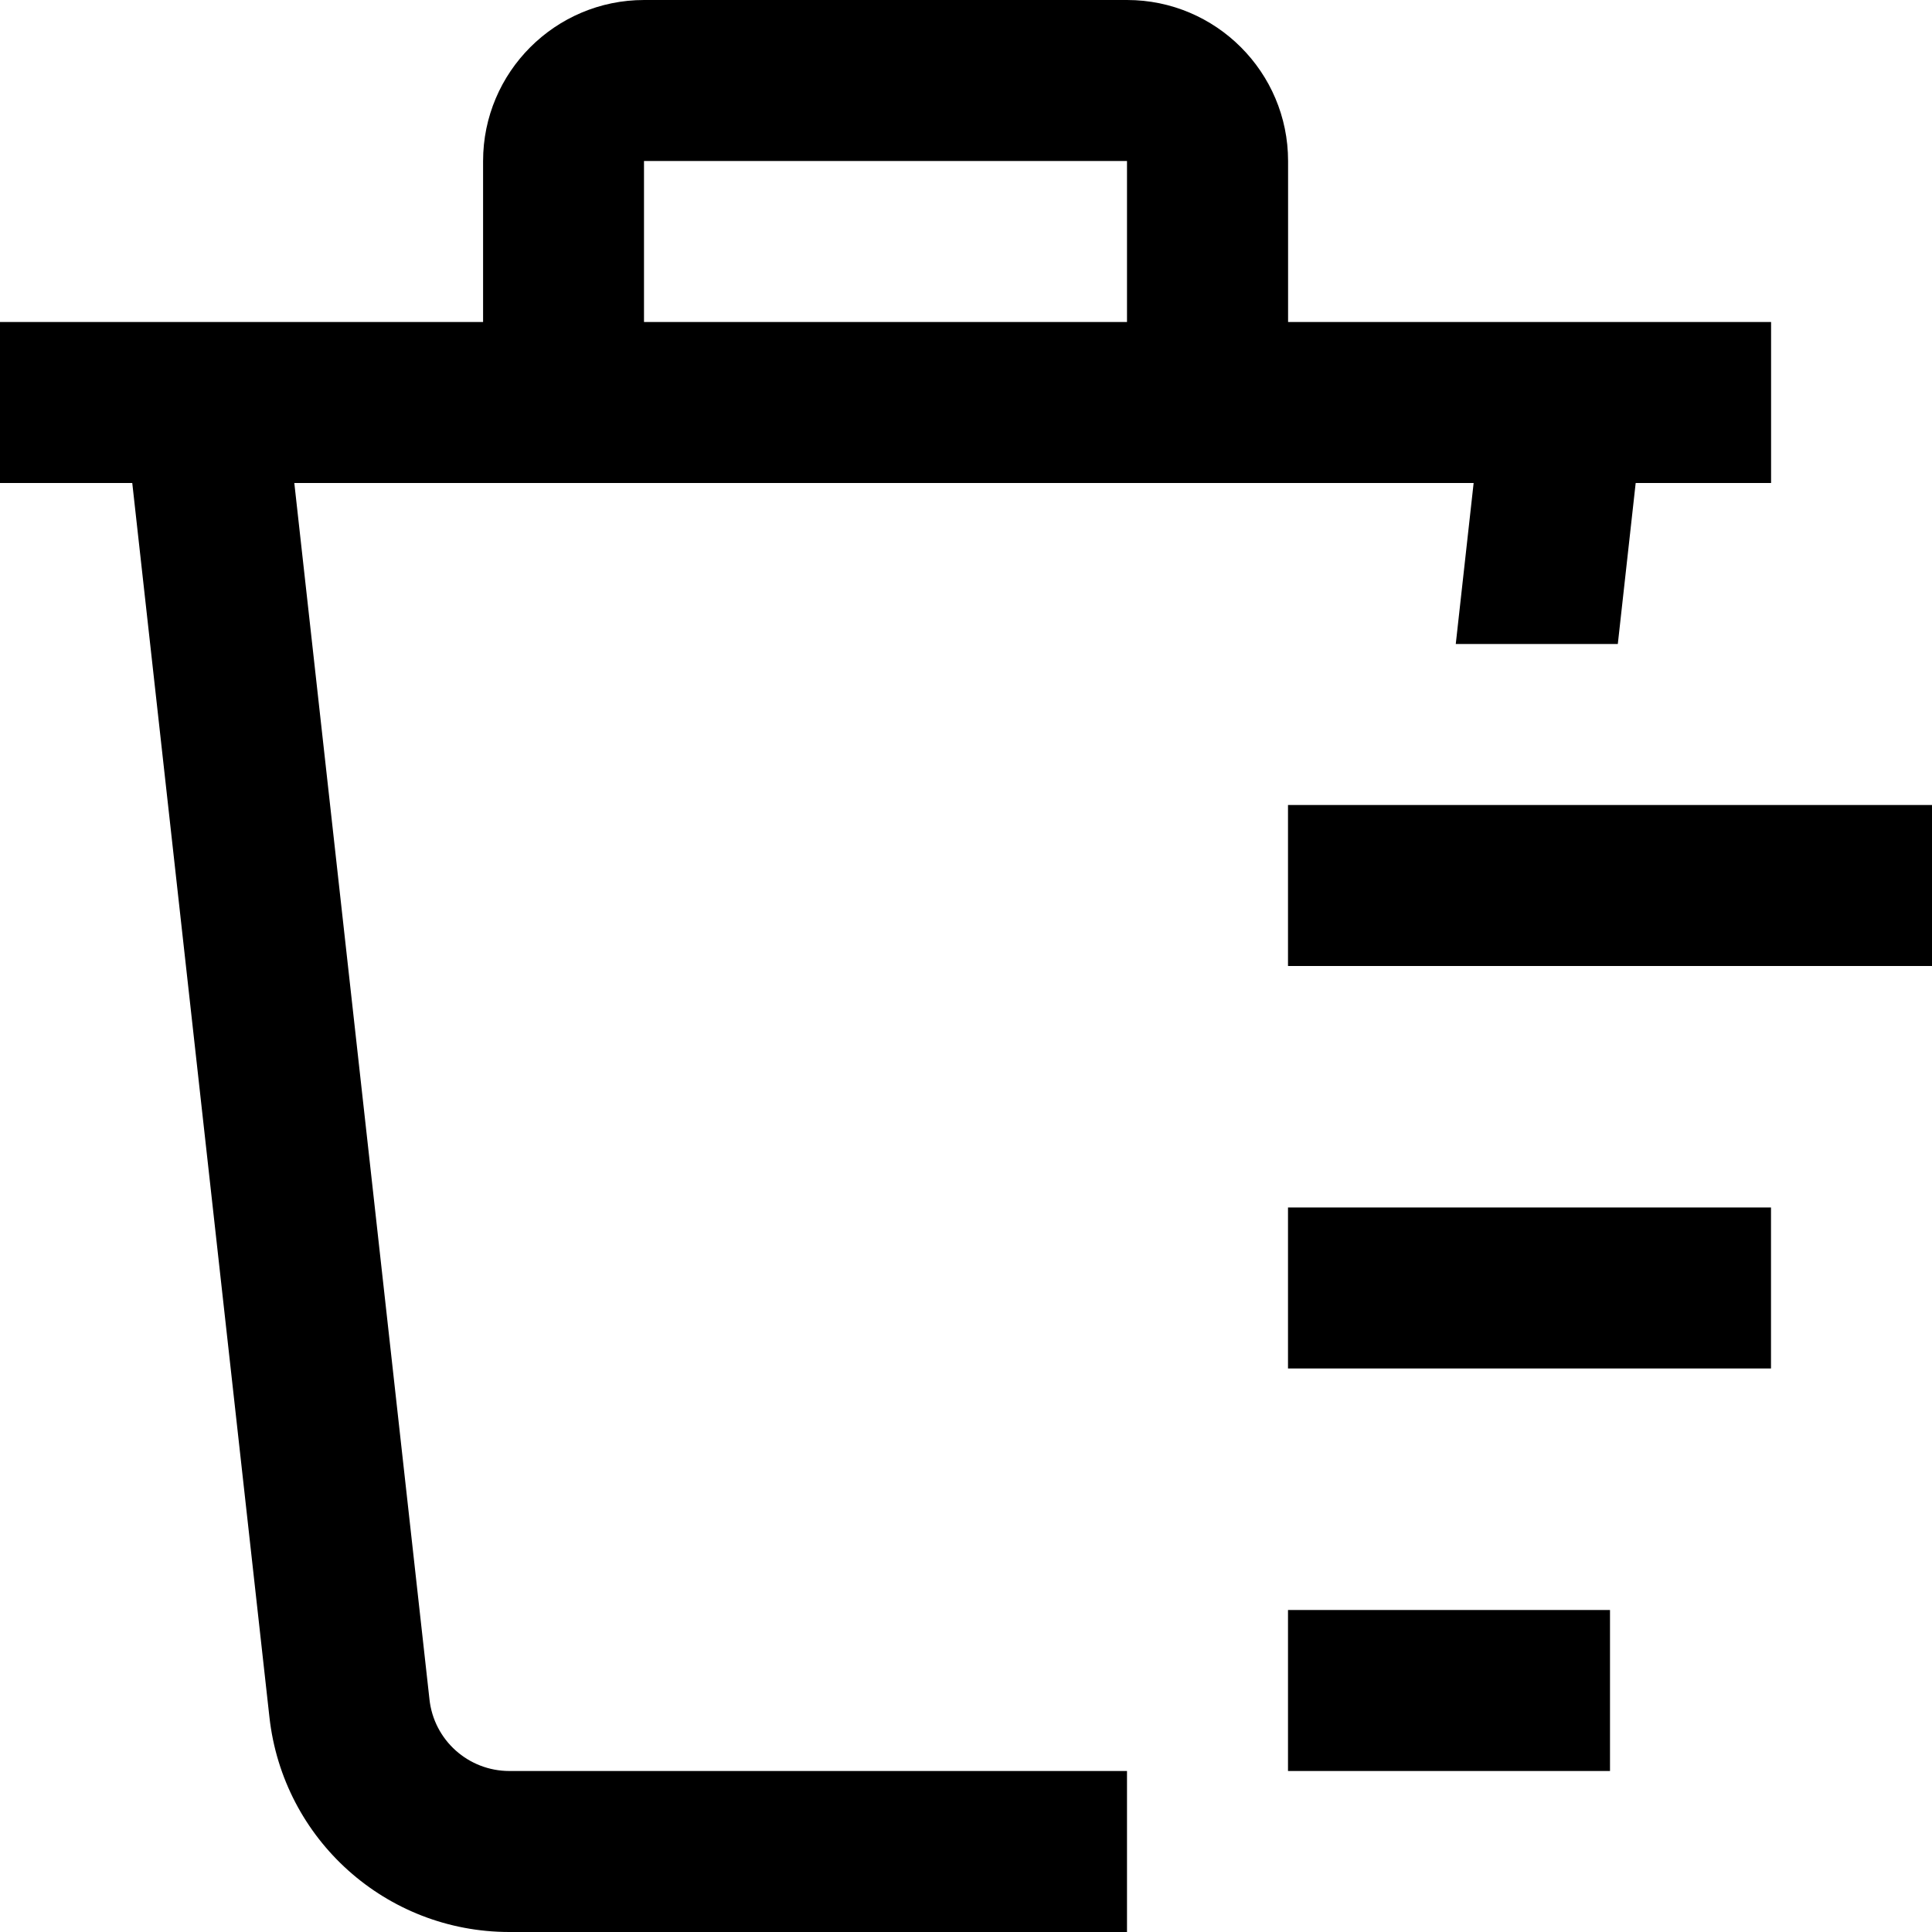 <?xml version="1.0" encoding="UTF-8"?>
<svg xmlns="http://www.w3.org/2000/svg" id="Layer_1" data-name="Layer 1" viewBox="0 0 24 24">
  <path d="m5.335,21.11l-1.679-15.11h14.65l-.222,2h2.013l.222-2h1.682v-2h-6v-2c0-1.103-.897-2-2-2h-6c-1.103,0-2,.897-2,2v2H0v2h1.643l1.704,15.331c.169,1.521,1.45,2.669,2.981,2.669h7.672v-2h-7.672c-.51,0-.938-.383-.993-.89ZM8,2h6v2h-6v-2Zm16,8v2h-8v-2h8Zm-8,5h6v2h-6v-2Zm0,5h4v2h-4v-2Z"/>
</svg>
